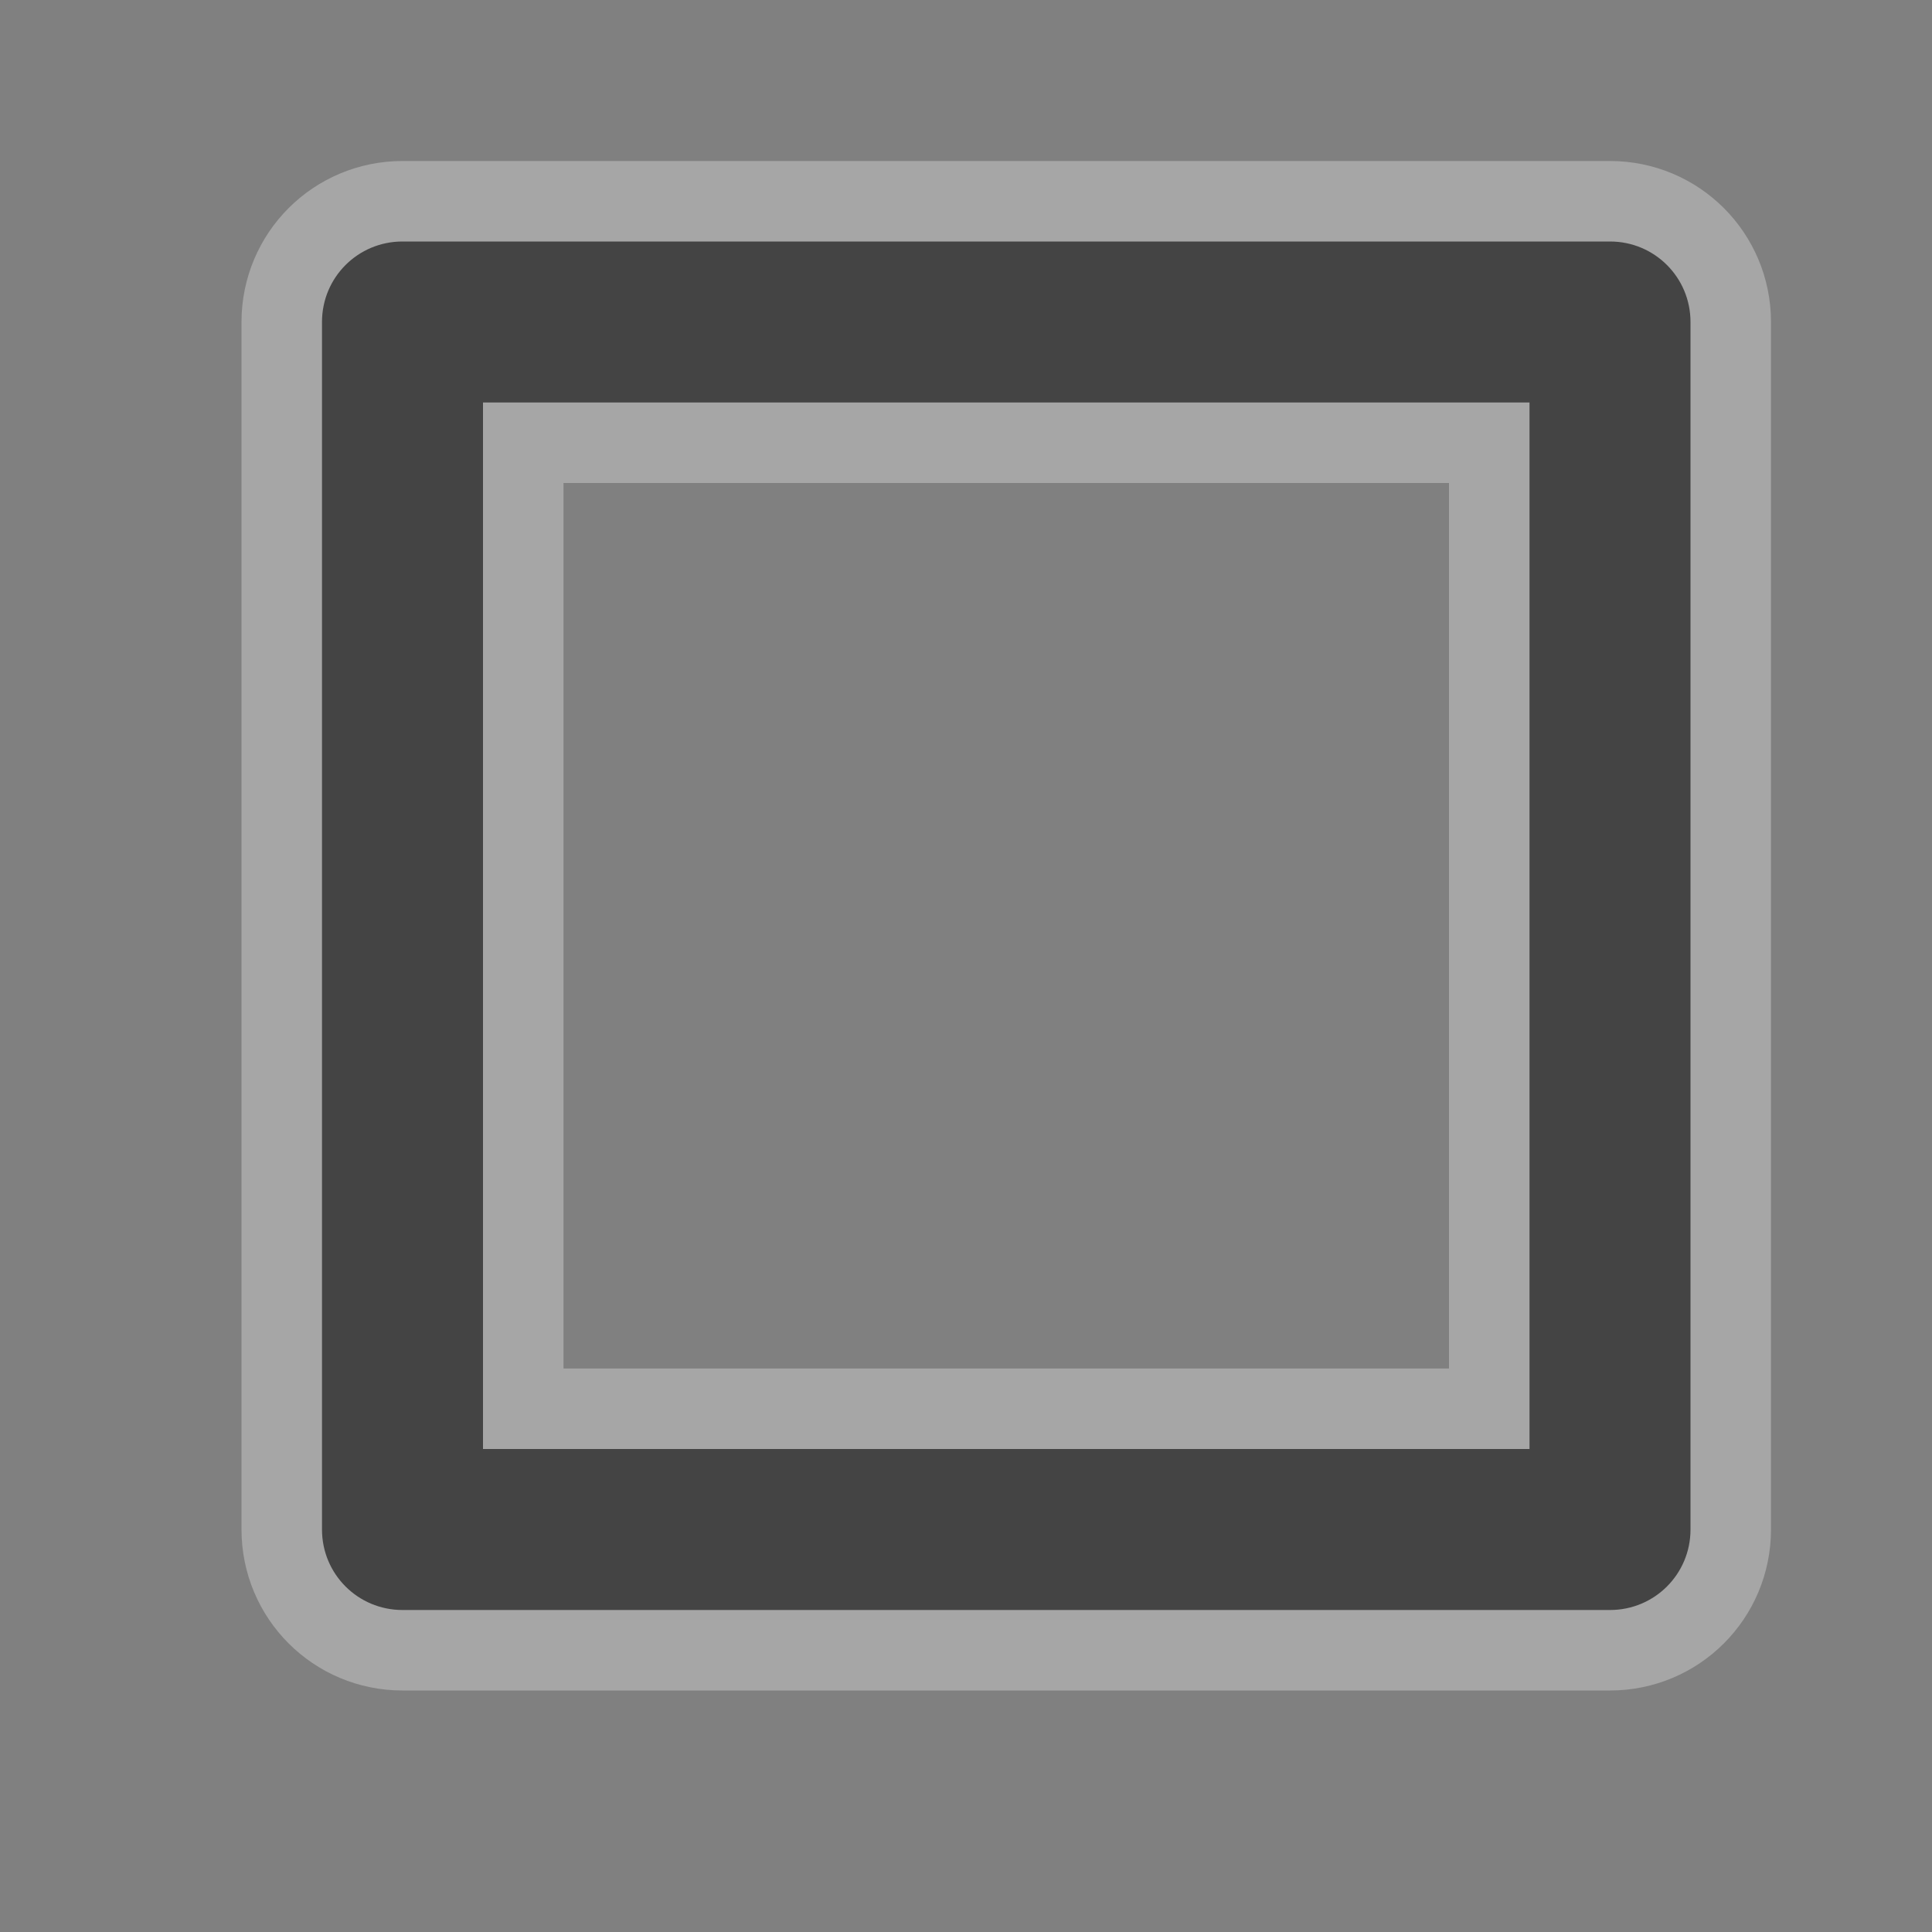 <svg xmlns="http://www.w3.org/2000/svg" viewBox="0 0 24 24">
<rect x="0" y="0" width="24" height="24" fill="#808080" stroke="none"/>
<g color="#000" transform="translate(0 -1004.362)">
<path opacity=".3" fill="none" stroke="#fff" stroke-width="2" d="m5,3c-.554,0-1,.446-1,1v15c0,.554 .446,1 1,1h15c.554,0 1-.446 1-1v-15c0-.554-.446-1-1-1zm1,2 13,0 0,13-13,0z" transform="translate(0 1004.362)"/>
<path fill="#444" d="m5,3c-.554,0-1,.446-1,1v15c0,.554 .446,1 1,1h15c.554,0 1-.446 1-1v-15c0-.554-.446-1-1-1zm1,2 13,0 0,13-13,0z" transform="translate(0 1004.362)"/>
</g>
<g transform="translate(72 -1098.362)">
<path opacity=".5" fill="none" color="#000" d="m-72,1098.36h24v24h-24z"/>
</g>
</svg>
